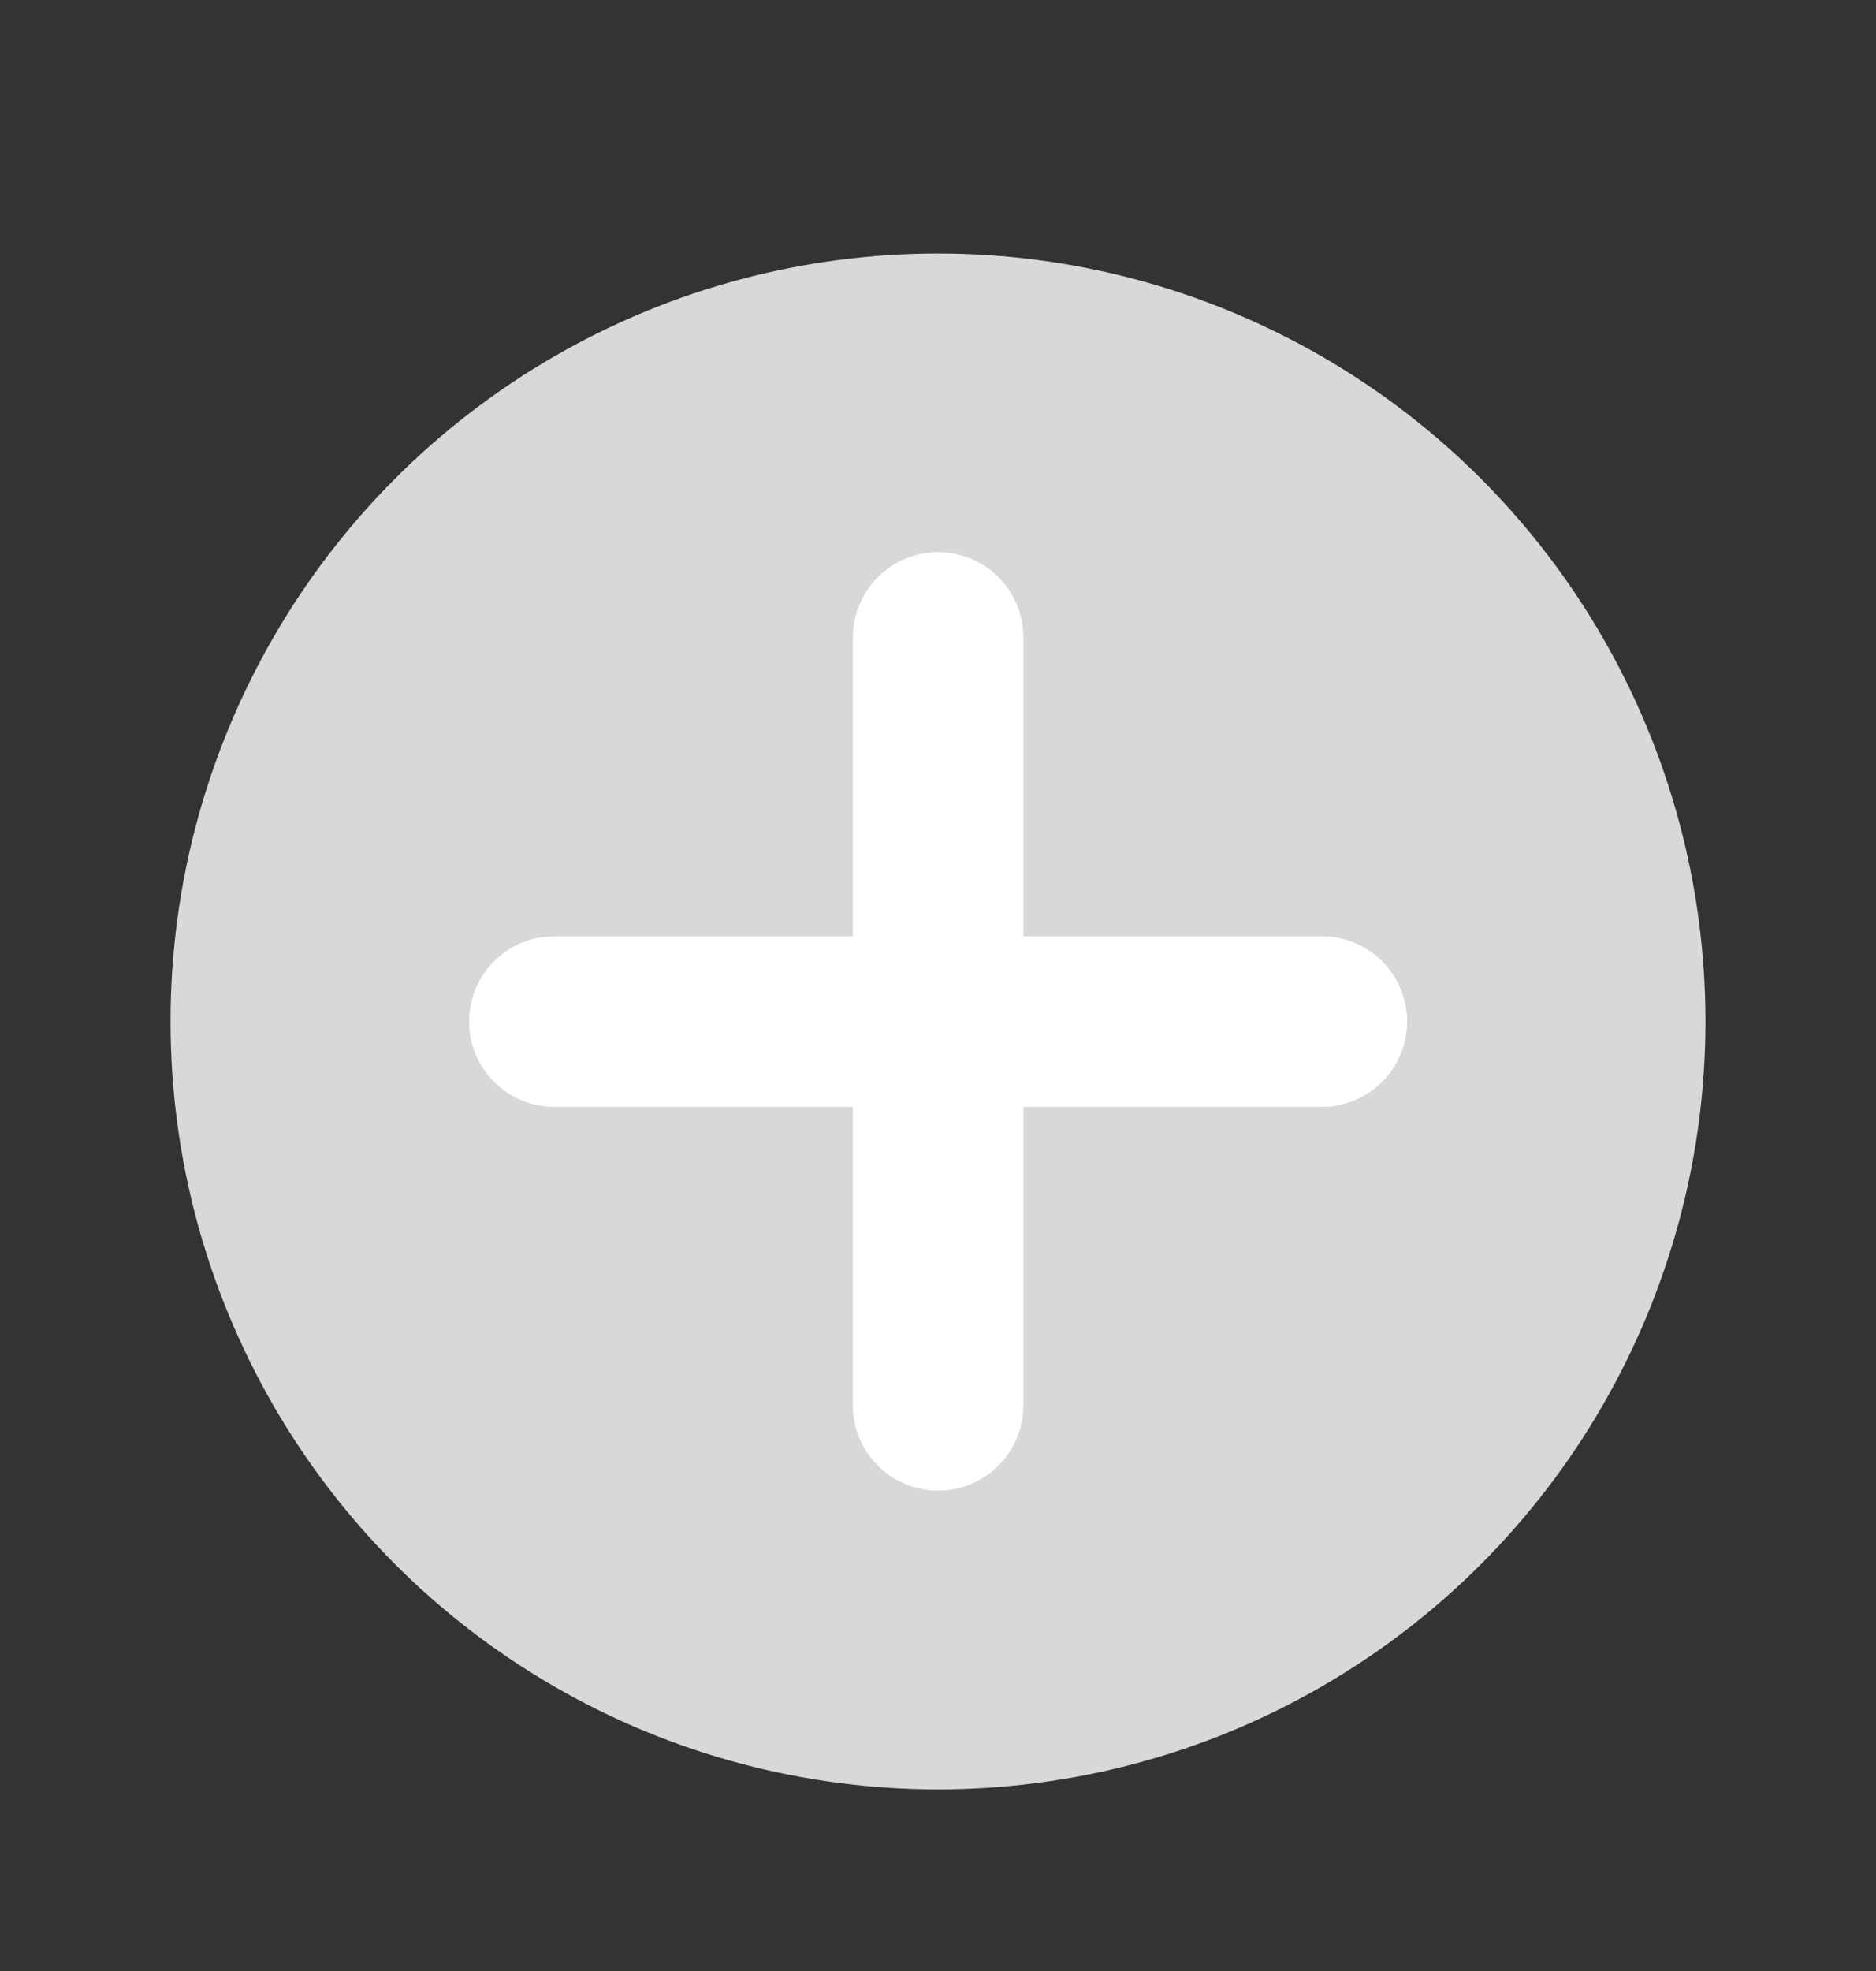 <svg width="20" height="21" viewBox="0 0 20 21" fill="none" xmlns="http://www.w3.org/2000/svg">
    <rect x="0" y="0" width="20" height="21" fill="#333333" stroke="none"/>
    <circle cx="10" cy="10.883" r="8.182" fill="#D8D8D8"/>
    <path d="M5.91 10.884h8.182M10.001 6.792v8.181" stroke="#fff" stroke-width="1.818" stroke-linecap="round"/>
</svg>

